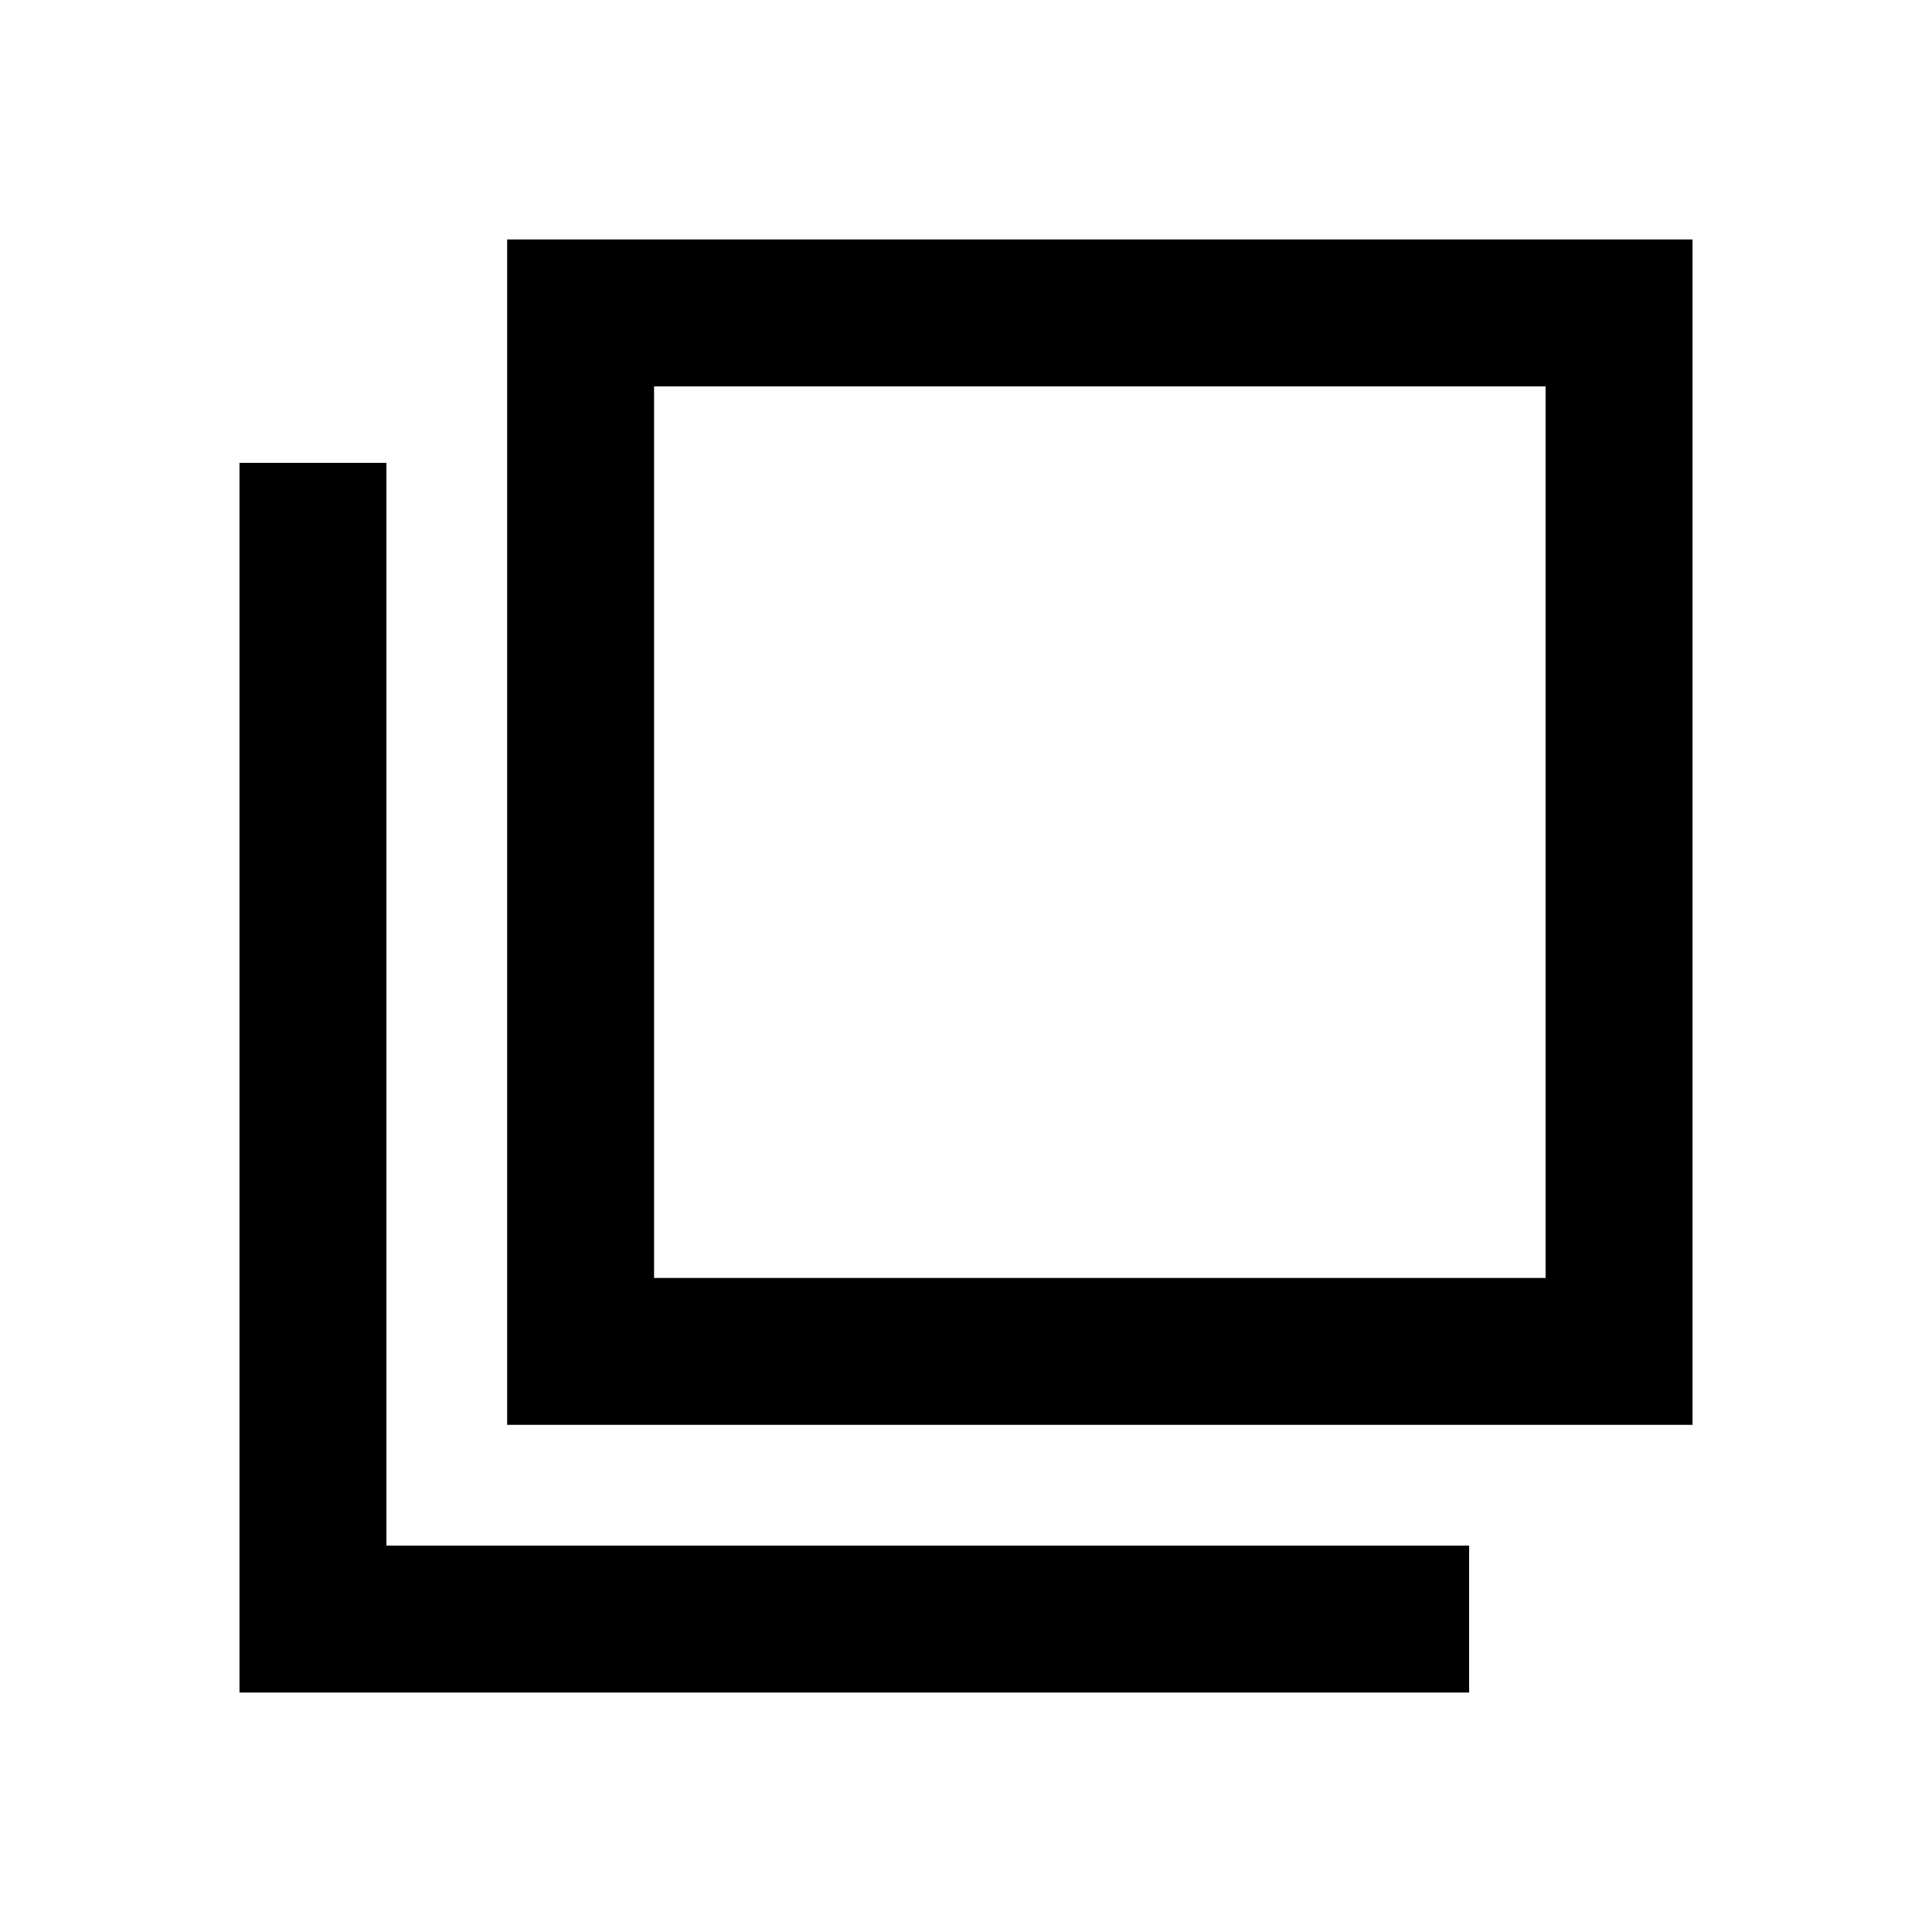 <svg xmlns="http://www.w3.org/2000/svg" height="48" viewBox="0 96 960 960" width="48"><path d="M252 804V215h589v589H252Zm73-73h443V288H325v443ZM119 937V326h73v538h538v73H119Zm206-206V288v443Z"/></svg>